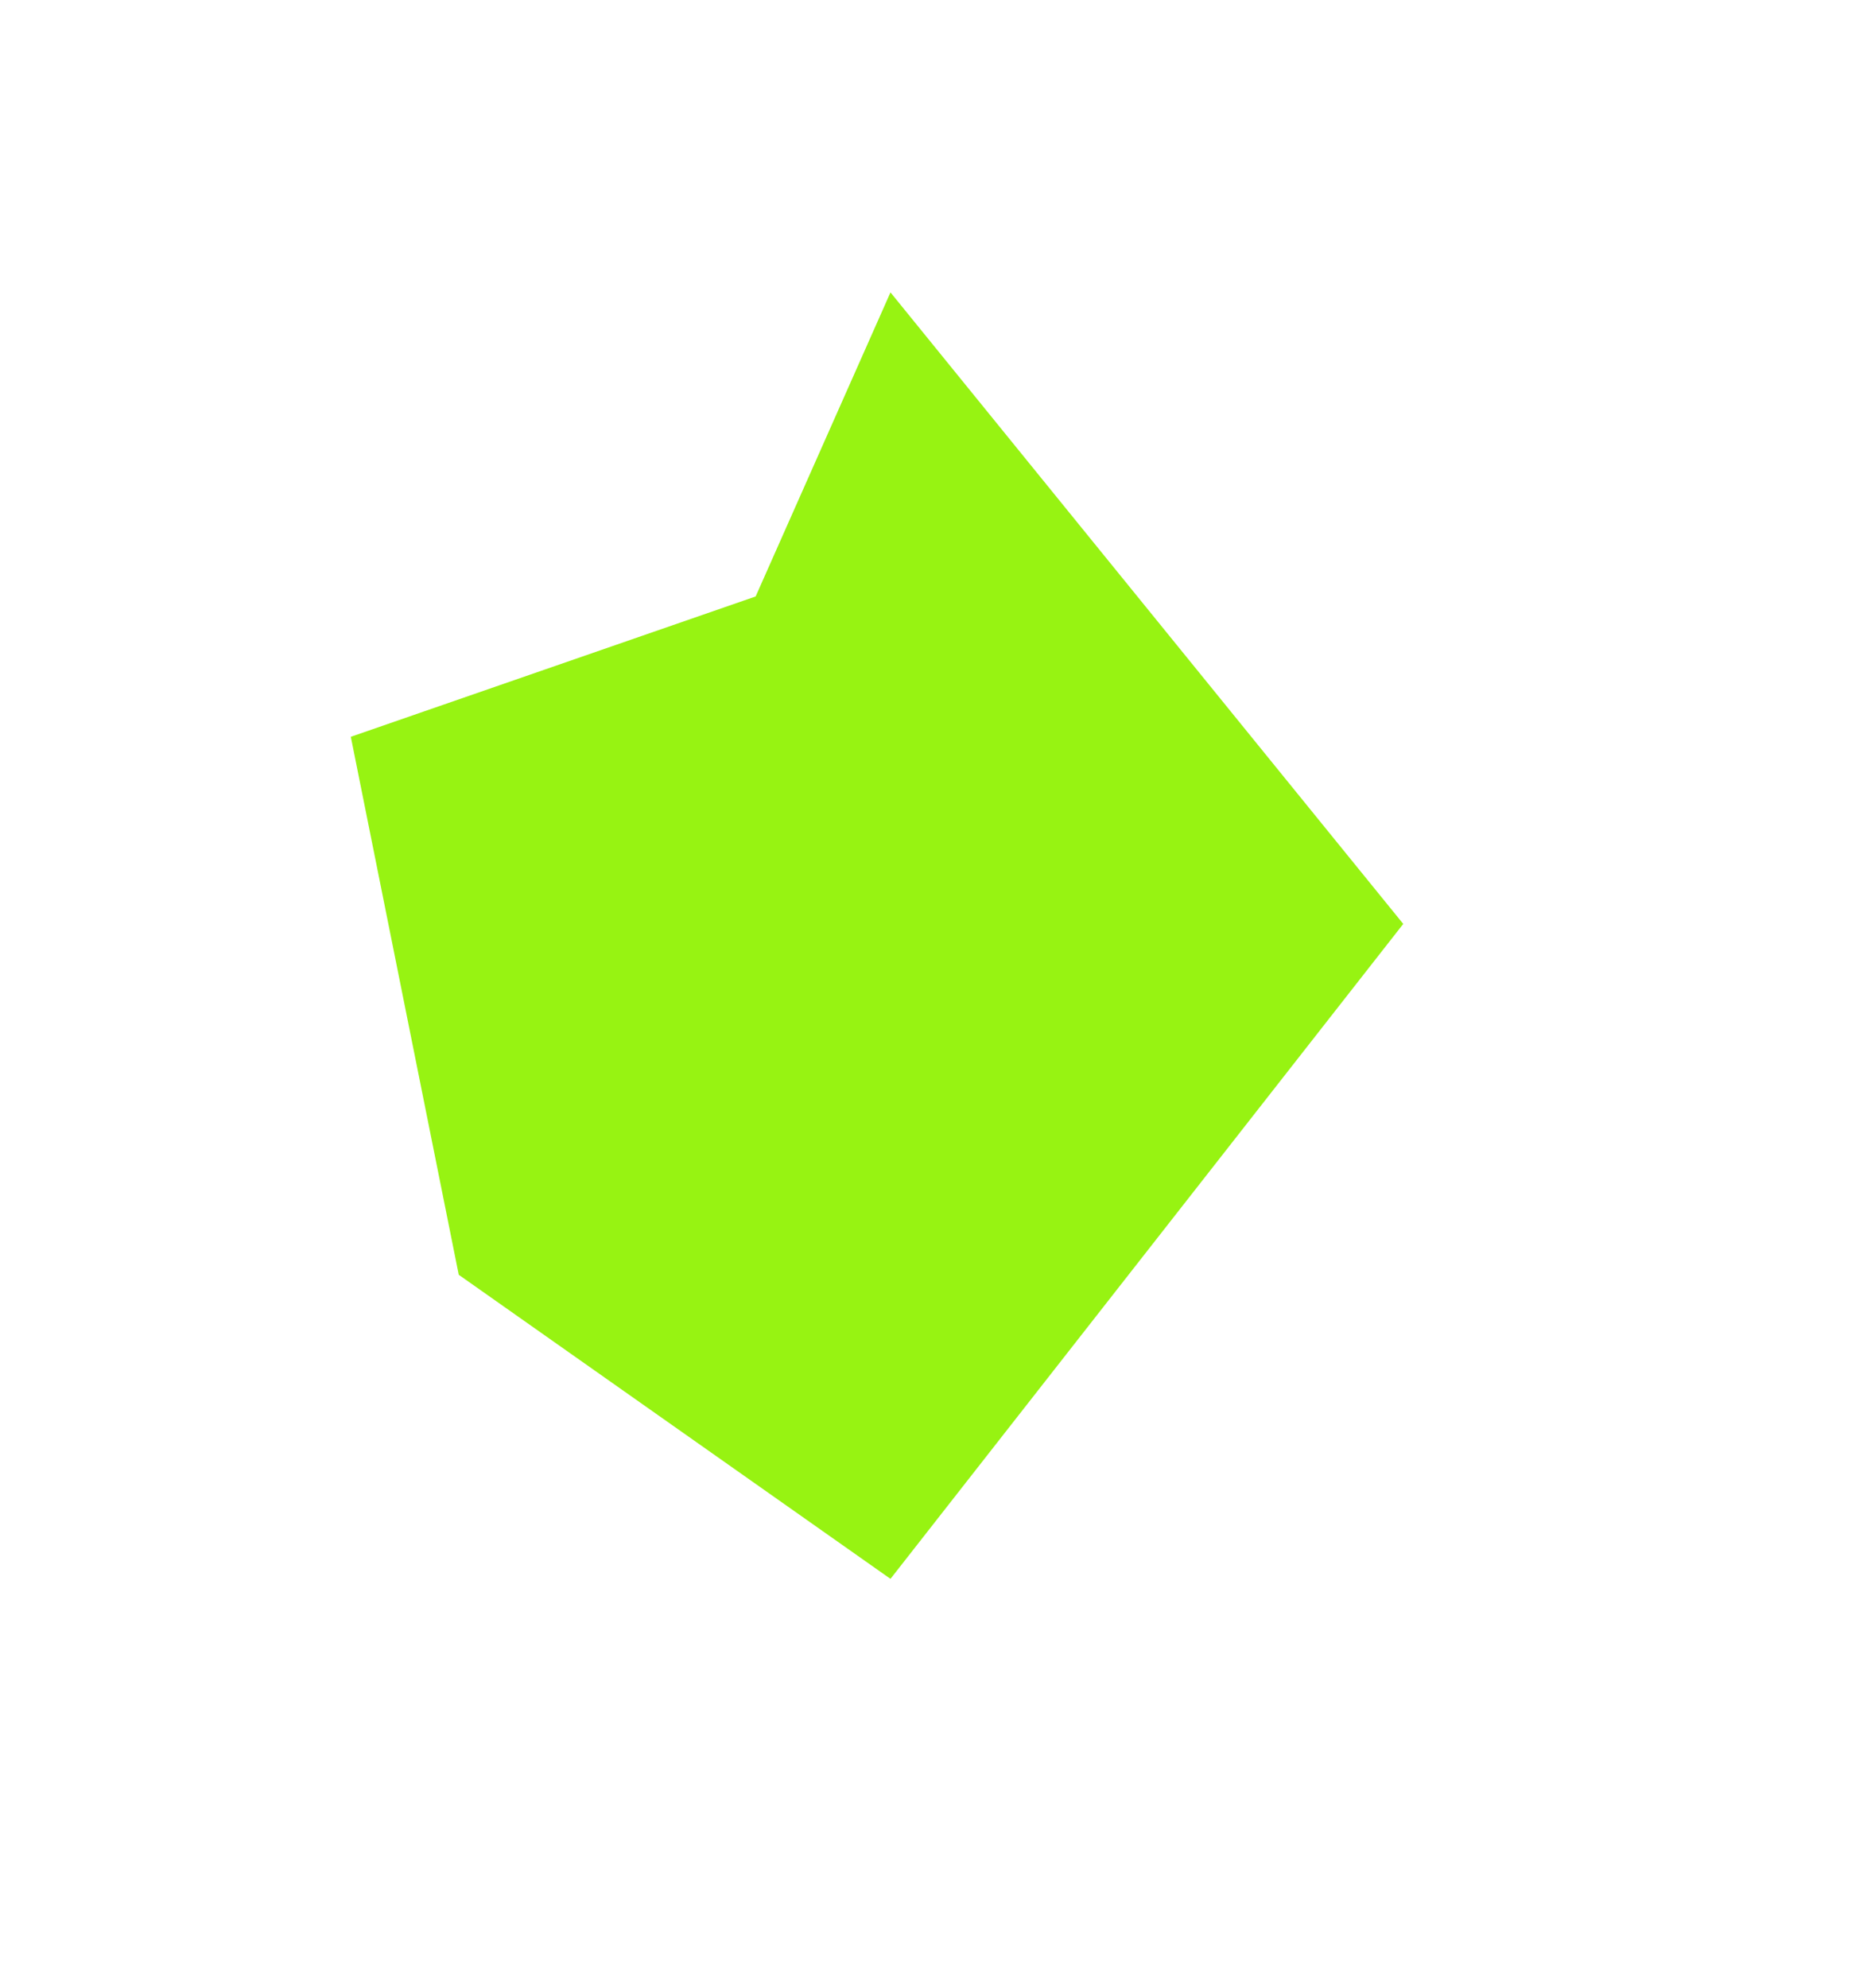 <svg width="16" height="17" viewBox="0 0 16 17" fill="none" xmlns="http://www.w3.org/2000/svg">
<g id="Time">
<path id="Vector 970" d="M3.923 10.9L3 6.3L6.462 5.1L7.615 2.5L12 7.9L7.615 13.5L3.923 10.9Z" fill="#97F312"/>
</g>
</svg>
